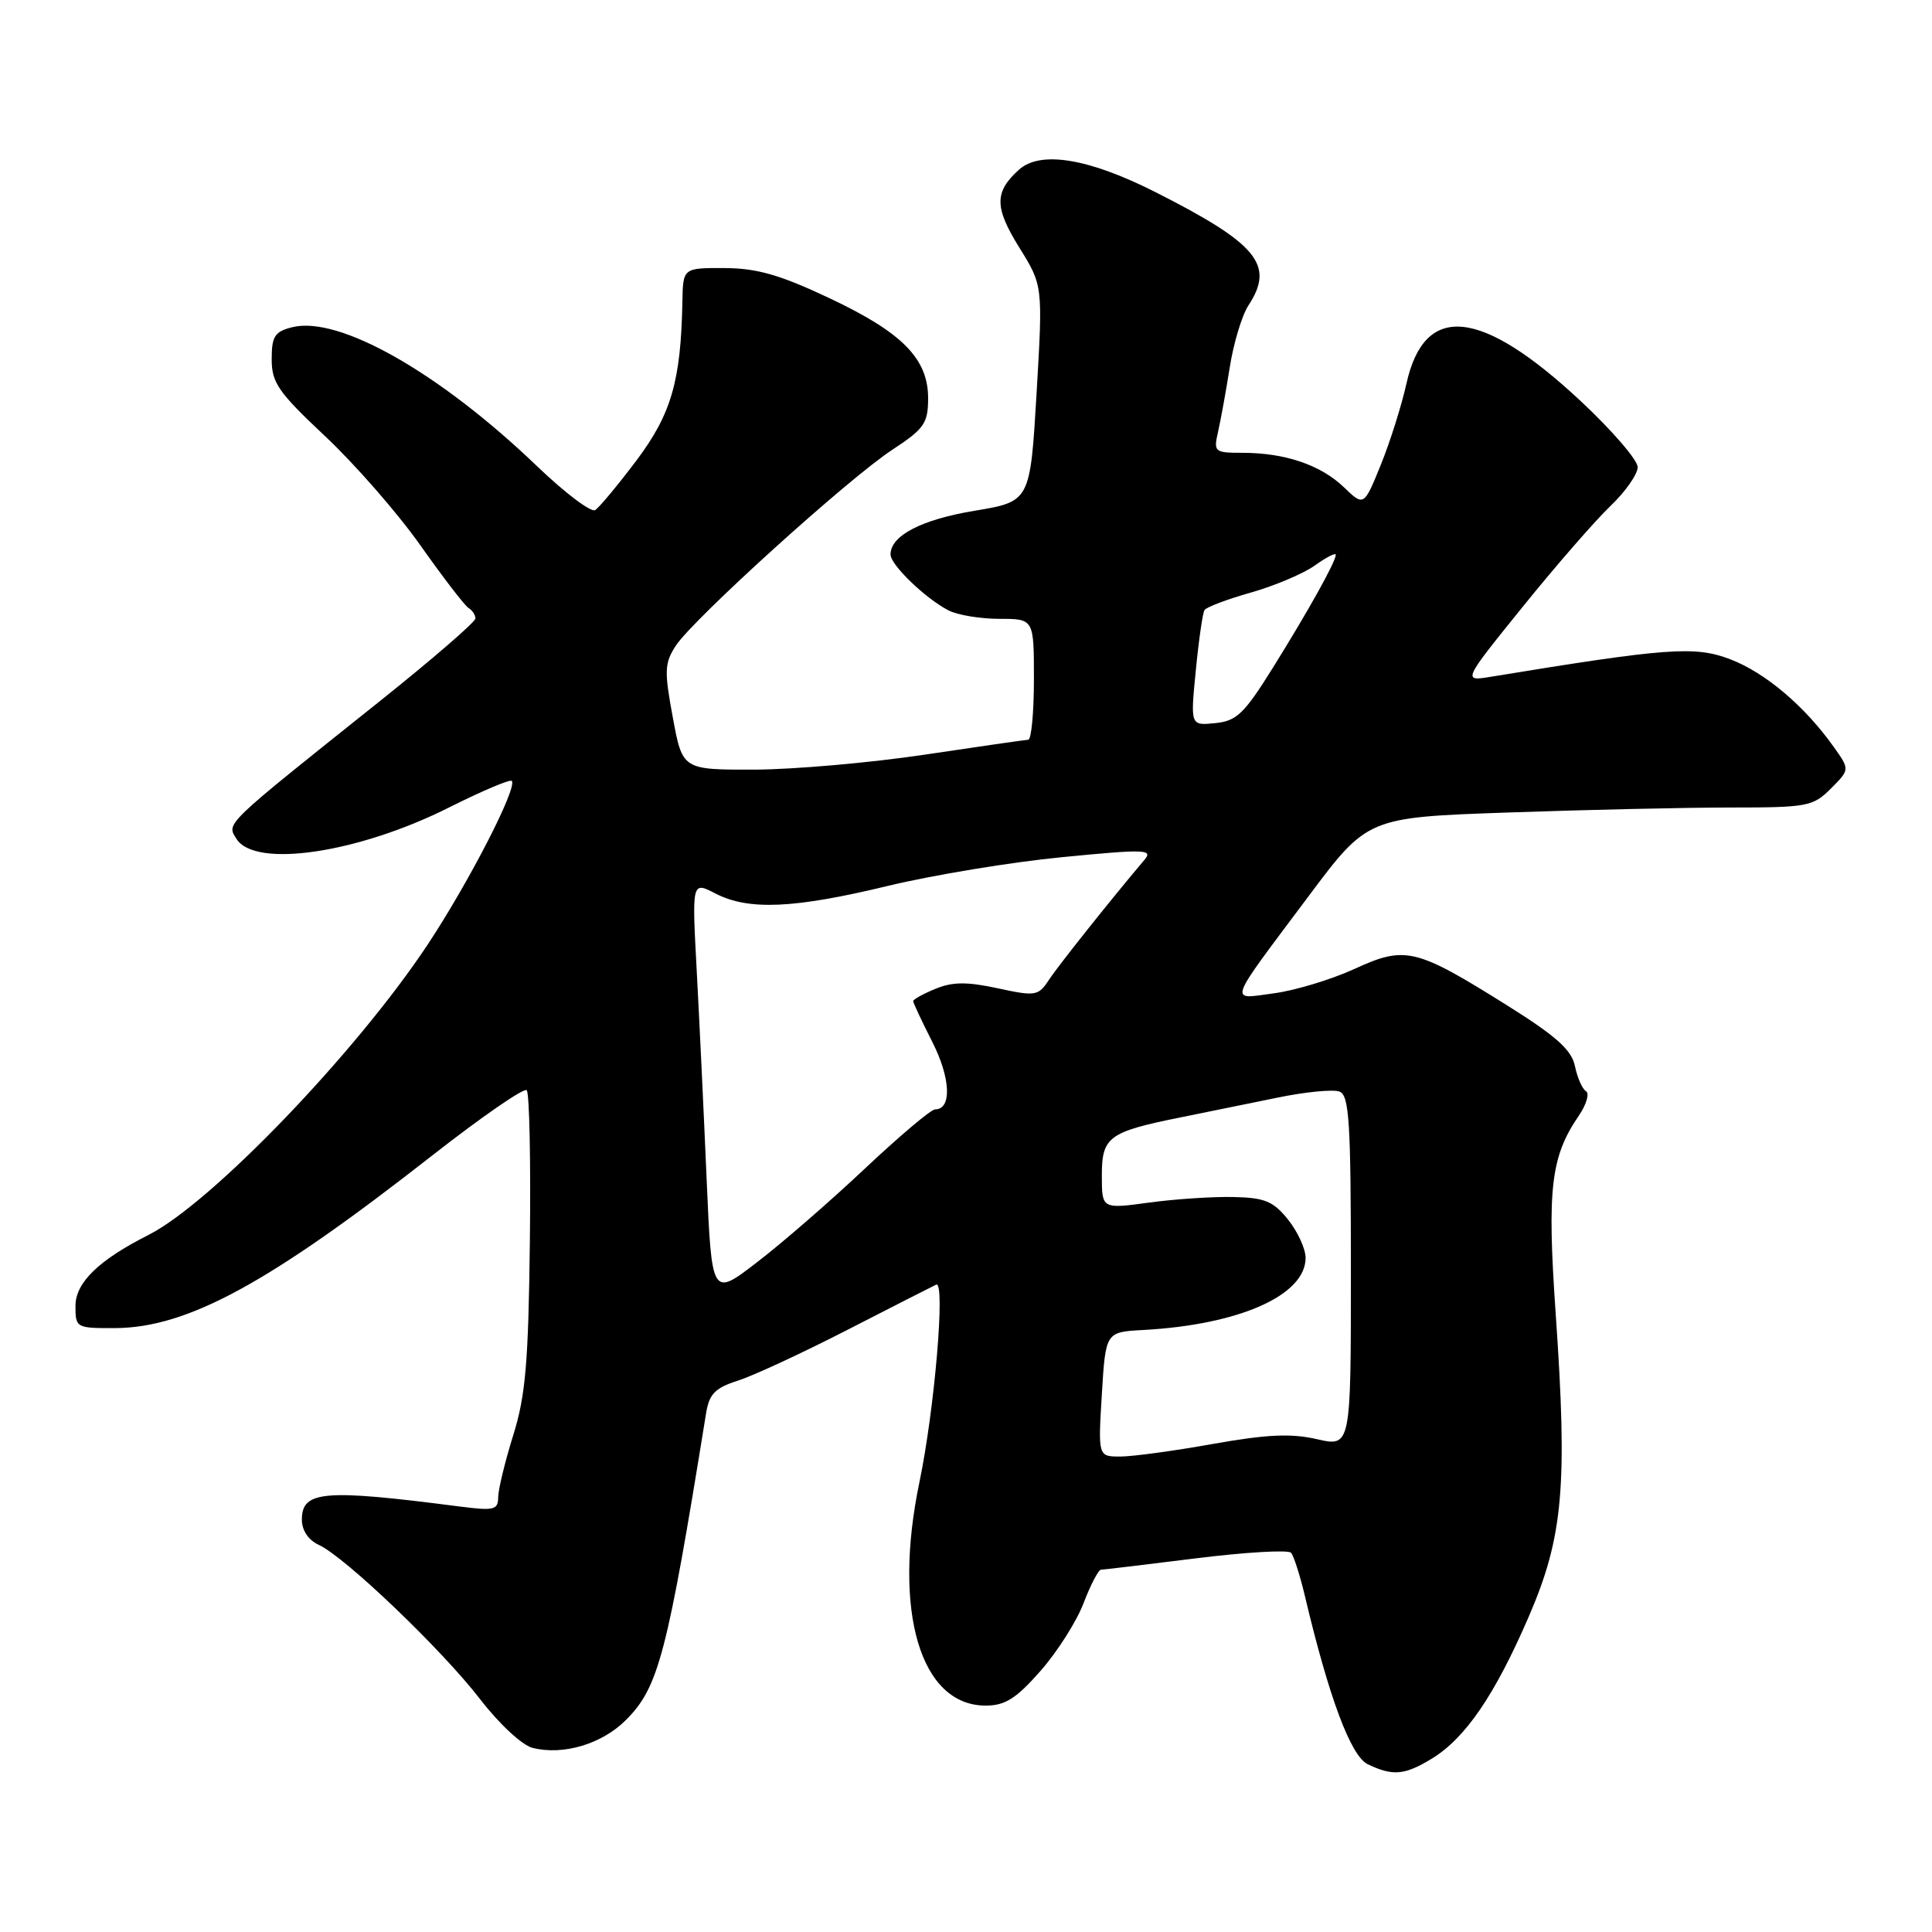 <?xml version="1.0" encoding="UTF-8" standalone="no"?>
<!DOCTYPE svg PUBLIC "-//W3C//DTD SVG 1.1//EN" "http://www.w3.org/Graphics/SVG/1.1/DTD/svg11.dtd" >
<svg xmlns="http://www.w3.org/2000/svg" xmlns:xlink="http://www.w3.org/1999/xlink" version="1.1" viewBox="0 0 256 256">
 <g >
 <path fill="currentColor"
d=" M 189.72 233.03 C 194.17 230.32 198.06 224.62 202.54 214.28 C 207.14 203.65 207.73 196.97 206.13 173.97 C 204.99 157.49 205.48 153.27 209.21 147.82 C 210.21 146.35 210.64 144.89 210.15 144.59 C 209.66 144.29 209.00 142.79 208.69 141.27 C 208.25 139.13 206.24 137.32 199.80 133.28 C 187.56 125.61 186.23 125.29 179.47 128.39 C 176.39 129.80 171.59 131.25 168.80 131.62 C 162.79 132.42 162.45 133.38 173.35 118.81 C 181.20 108.31 181.20 108.31 199.85 107.66 C 210.11 107.30 223.36 107.00 229.30 107.00 C 239.49 107.00 240.23 106.86 242.60 104.49 C 245.12 101.97 245.12 101.97 242.95 98.93 C 239.11 93.53 233.89 89.12 229.25 87.35 C 224.59 85.57 220.93 85.84 197.64 89.66 C 193.77 90.30 193.77 90.30 201.77 80.40 C 206.17 74.95 211.40 68.95 213.39 67.05 C 215.37 65.16 217.00 62.84 217.00 61.90 C 217.00 60.96 213.62 57.04 209.48 53.17 C 196.23 40.80 188.76 40.04 186.36 50.83 C 185.72 53.72 184.19 58.57 182.96 61.60 C 180.72 67.11 180.72 67.11 178.04 64.53 C 174.97 61.60 170.25 60.00 164.64 60.00 C 160.93 60.00 160.79 59.88 161.39 57.25 C 161.74 55.74 162.44 51.88 162.95 48.67 C 163.45 45.47 164.57 41.77 165.43 40.46 C 168.94 35.11 166.64 32.31 153.11 25.46 C 144.23 20.97 137.85 19.92 135.00 22.50 C 131.74 25.45 131.76 27.48 135.06 32.80 C 138.19 37.83 138.19 37.83 137.35 52.14 C 136.50 66.45 136.50 66.45 129.13 67.68 C 122.08 68.85 118.00 70.98 118.00 73.47 C 118.00 74.85 122.62 79.30 125.68 80.88 C 126.89 81.50 129.92 82.00 132.43 82.00 C 137.00 82.00 137.00 82.00 137.00 90.00 C 137.00 94.40 136.66 98.01 136.25 98.02 C 135.84 98.04 129.65 98.93 122.50 100.00 C 115.35 101.07 105.21 101.96 99.97 101.98 C 90.43 102.00 90.43 102.00 89.15 95.06 C 88.00 88.87 88.05 87.86 89.56 85.54 C 91.90 81.98 112.44 63.39 118.23 59.60 C 122.44 56.84 122.97 56.10 122.98 52.83 C 123.01 47.54 119.57 44.05 109.82 39.47 C 103.34 36.41 100.28 35.54 96.00 35.52 C 90.50 35.50 90.50 35.50 90.42 40.00 C 90.22 50.50 88.95 54.86 84.33 61.02 C 81.86 64.29 79.40 67.25 78.86 67.59 C 78.31 67.92 74.86 65.32 71.18 61.79 C 58.22 49.36 44.90 41.80 38.71 43.36 C 36.40 43.94 36.00 44.56 36.00 47.60 C 36.00 50.72 36.88 51.98 43.11 57.83 C 47.02 61.50 52.68 67.98 55.69 72.24 C 58.69 76.49 61.56 80.23 62.07 80.55 C 62.58 80.86 63.00 81.49 63.00 81.95 C 63.00 82.41 57.26 87.37 50.25 92.97 C 29.49 109.54 30.01 109.04 31.33 111.15 C 33.78 115.08 47.45 113.06 59.57 106.96 C 63.86 104.81 67.57 103.24 67.81 103.47 C 68.62 104.29 62.17 116.84 56.67 125.16 C 47.18 139.48 28.01 159.42 19.67 163.64 C 13.07 166.97 10.00 169.96 10.00 173.05 C 10.00 175.94 10.10 176.00 15.25 175.98 C 24.85 175.93 35.62 170.07 57.32 153.07 C 63.83 147.98 69.44 144.10 69.79 144.46 C 70.15 144.81 70.34 153.83 70.21 164.49 C 70.02 180.57 69.64 184.96 68.00 190.19 C 66.92 193.66 66.02 197.35 66.01 198.39 C 66.00 200.09 65.47 200.21 60.75 199.60 C 42.89 197.29 40.00 197.53 40.00 201.36 C 40.00 202.79 40.86 204.07 42.25 204.71 C 45.72 206.30 58.57 218.60 63.60 225.13 C 66.13 228.42 69.19 231.26 70.56 231.60 C 74.63 232.63 79.75 231.10 82.94 227.91 C 87.27 223.58 88.39 219.28 93.55 187.32 C 93.97 184.70 94.73 183.92 97.78 182.94 C 99.83 182.29 106.44 179.22 112.47 176.12 C 118.50 173.03 123.71 170.37 124.05 170.22 C 125.29 169.66 123.84 186.74 121.83 196.39 C 118.26 213.50 121.96 226.00 130.60 226.00 C 133.18 226.00 134.64 225.08 137.86 221.42 C 140.08 218.90 142.66 214.85 143.58 212.42 C 144.51 209.99 145.55 208.00 145.89 207.99 C 146.22 207.99 151.88 207.31 158.45 206.49 C 165.02 205.67 170.70 205.34 171.07 205.75 C 171.43 206.16 172.26 208.75 172.91 211.50 C 176.09 224.93 178.99 232.69 181.23 233.77 C 184.54 235.36 186.12 235.23 189.72 233.03 Z  M 146.00 184.75 C 146.50 176.50 146.50 176.50 151.50 176.23 C 164.23 175.53 173.01 171.63 173.00 166.66 C 172.99 165.47 171.95 163.20 170.68 161.61 C 168.72 159.17 167.60 158.70 163.43 158.61 C 160.72 158.55 155.69 158.88 152.25 159.35 C 146.00 160.20 146.00 160.20 146.00 155.76 C 146.00 150.63 146.88 149.98 156.53 148.04 C 159.81 147.38 165.53 146.21 169.24 145.45 C 172.95 144.68 176.67 144.32 177.49 144.64 C 178.78 145.13 179.00 148.68 179.00 168.47 C 179.00 191.72 179.00 191.72 174.51 190.70 C 171.07 189.91 167.87 190.06 160.71 191.33 C 155.58 192.25 150.06 193.00 148.44 193.00 C 145.50 193.00 145.50 193.00 146.00 184.75 Z  M 93.63 156.19 C 93.26 147.56 92.67 135.16 92.32 128.64 C 91.68 116.78 91.68 116.78 94.79 118.39 C 99.18 120.66 105.19 120.40 117.67 117.38 C 123.63 115.95 134.00 114.23 140.73 113.58 C 151.77 112.50 152.83 112.54 151.64 113.94 C 147.28 119.09 140.28 127.88 139.00 129.82 C 137.58 131.98 137.23 132.04 132.19 130.95 C 128.11 130.07 126.20 130.09 123.94 131.03 C 122.32 131.69 121.00 132.43 121.00 132.65 C 121.00 132.88 122.15 135.33 123.55 138.09 C 125.98 142.89 126.14 147.00 123.90 147.00 C 123.37 147.00 119.21 150.51 114.66 154.79 C 110.11 159.08 103.67 164.68 100.34 167.23 C 94.31 171.88 94.31 171.88 93.63 156.19 Z  M 158.45 88.84 C 158.84 84.83 159.36 81.22 159.60 80.84 C 159.84 80.45 162.62 79.40 165.77 78.51 C 168.92 77.61 172.74 76.00 174.25 74.91 C 175.76 73.83 177.00 73.20 177.00 73.51 C 177.00 74.42 173.38 80.91 168.65 88.50 C 164.85 94.59 163.86 95.54 161.01 95.82 C 157.73 96.15 157.73 96.15 158.45 88.84 Z "/>
</g>
</svg>